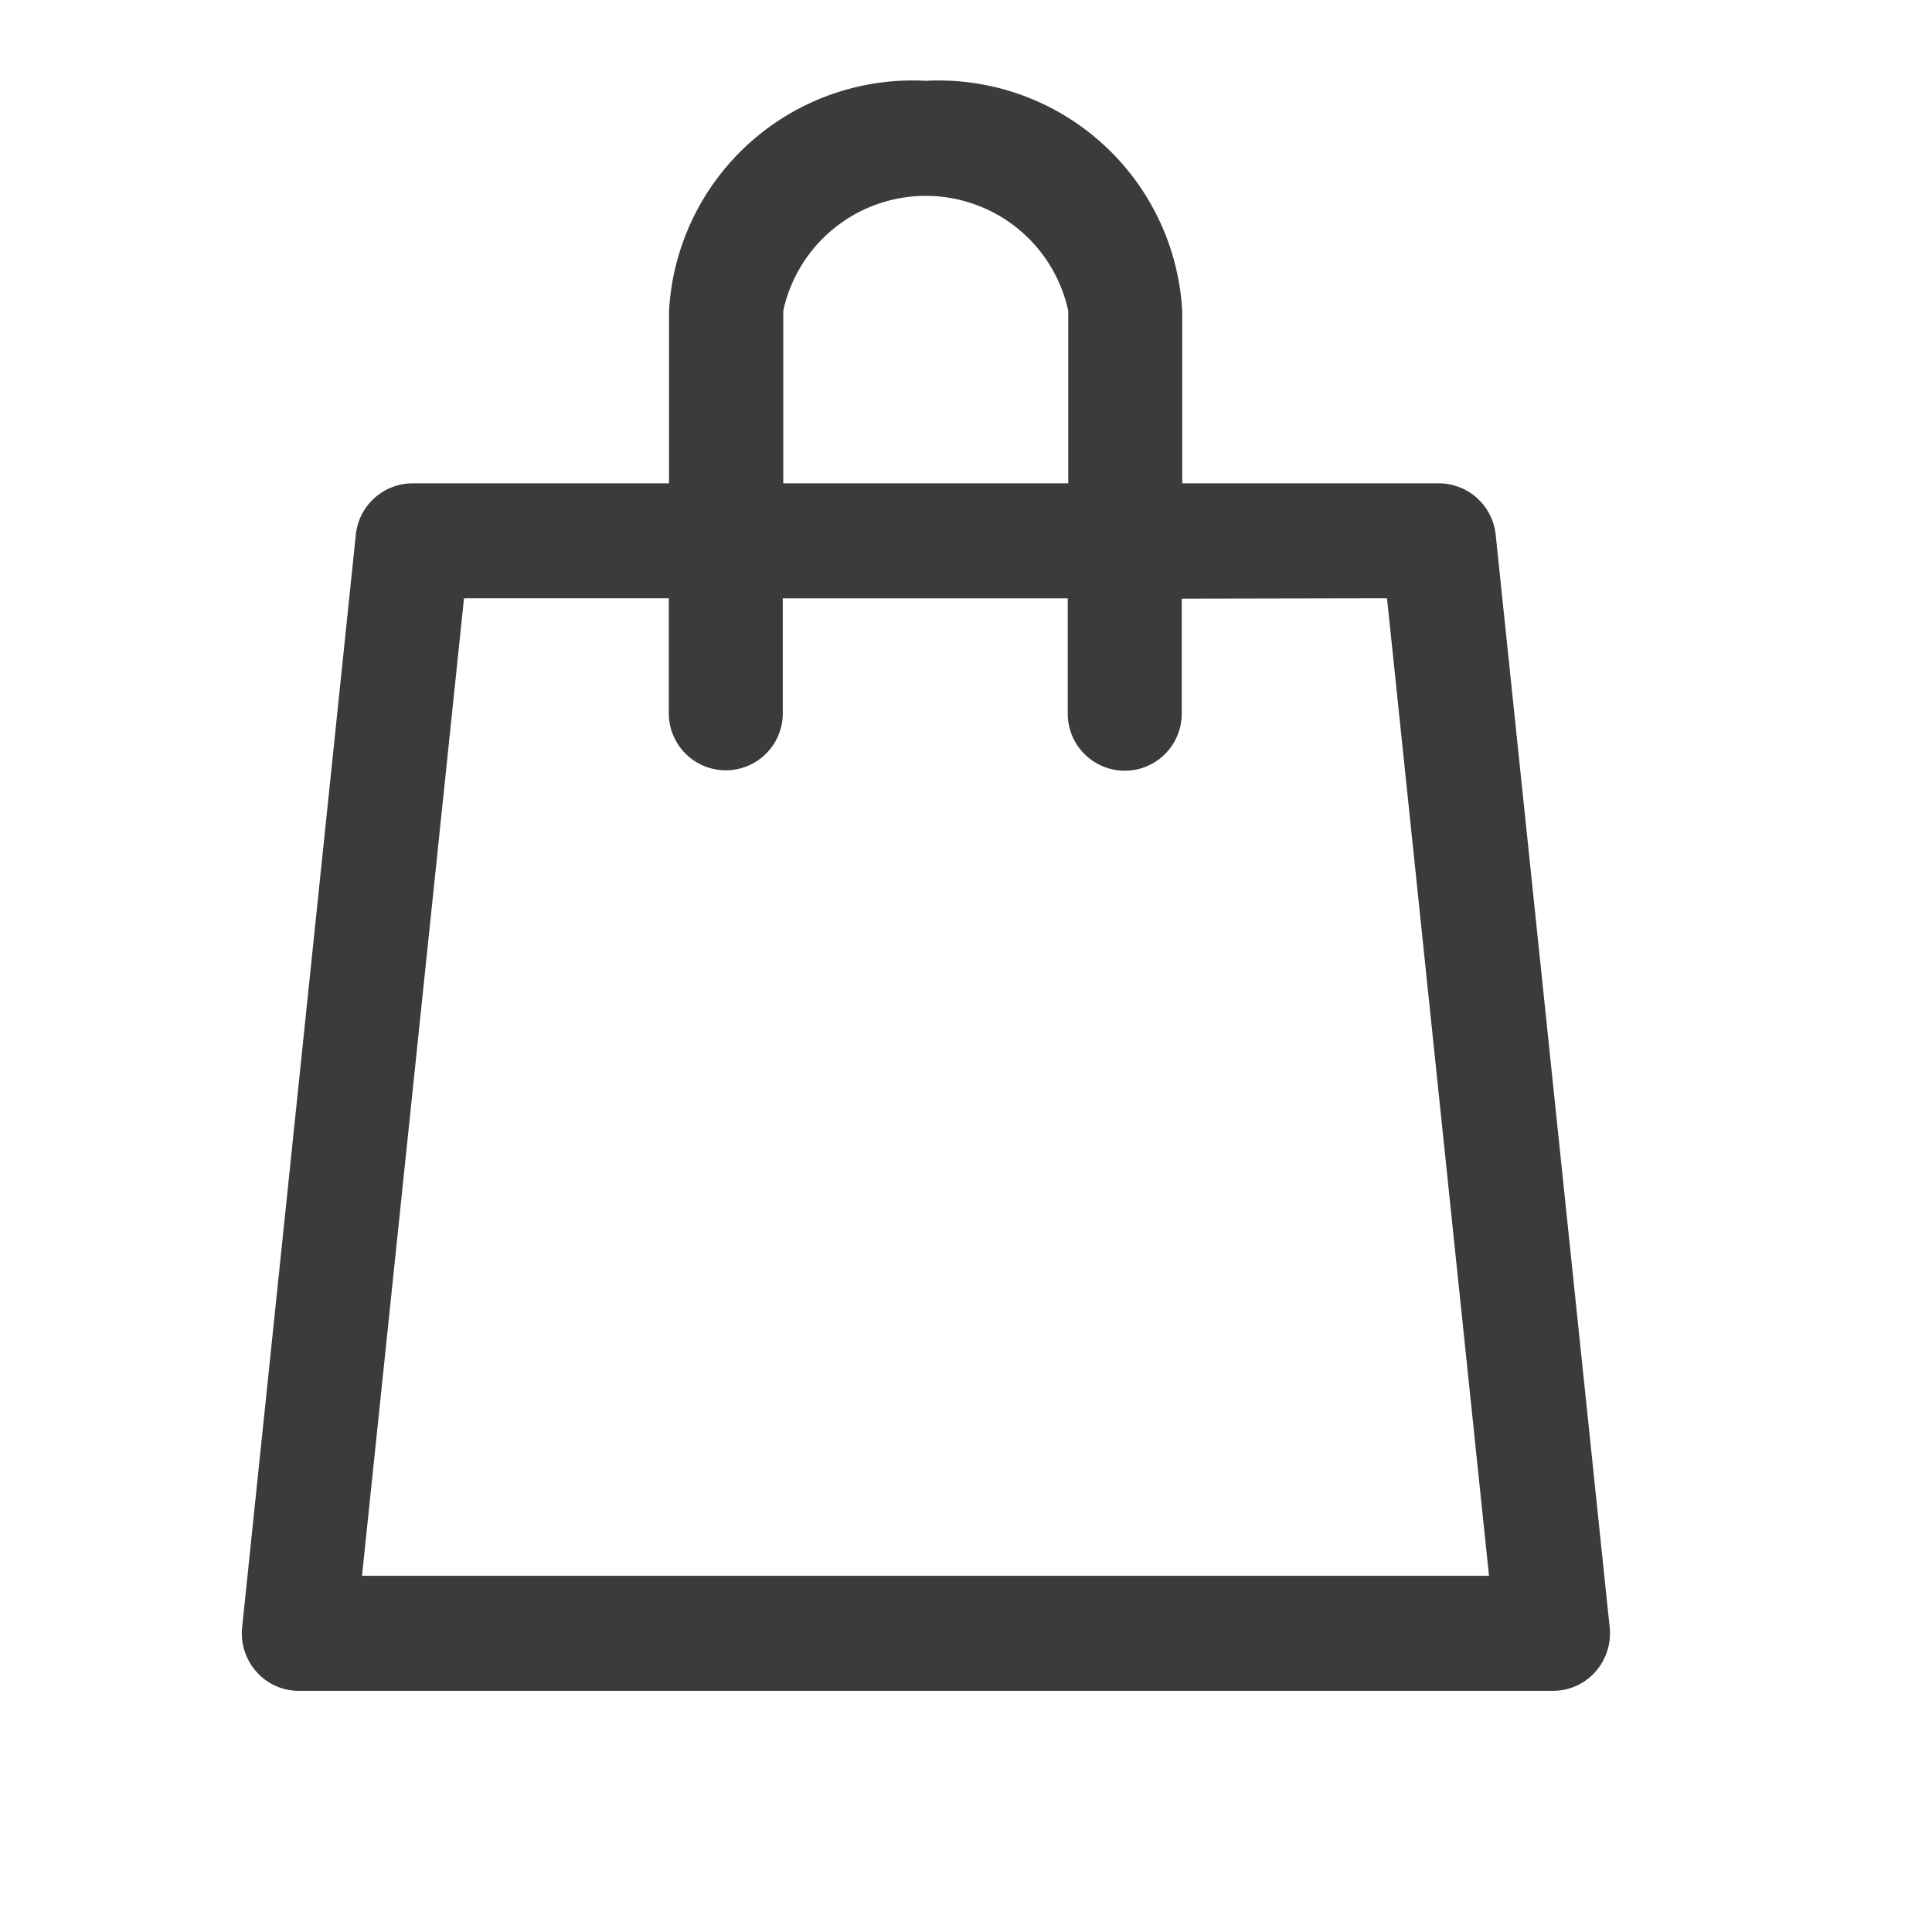 <svg xmlns="http://www.w3.org/2000/svg" width="24" height="24" viewBox="0 0 24 24"><defs><style>.a{fill:none;}.b{fill:#3b3b3b;}</style></defs><g transform="translate(-2724 133)"><rect class="a" width="24" height="24" transform="translate(2724 -133)"/><g transform="translate(2033.008 -458.134)"><path class="b" d="M702.492,326.138a3.03,3.03,0,0,0-3.189,2.857v2.143H696.12a.711.711,0,0,0-.708.639L694,345.349a.719.719,0,0,0,.179.554.7.7,0,0,0,.528.235H710.28a.7.7,0,0,0,.529-.235.719.719,0,0,0,.179-.554l-1.416-13.572a.712.712,0,0,0-.708-.639h-3.186v-2.143A3.031,3.031,0,0,0,702.492,326.138Zm-1.77,2.857a1.811,1.811,0,0,1,3.54,0v2.143h-3.54Zm7.5,3.571,1.267,12.143h-14l1.267-12.143H699.3v1.429a.708.708,0,0,0,1.416,0h0v-1.428h3.54V334a.708.708,0,0,0,1.416,0v-1.429Z"/></g></g></svg>